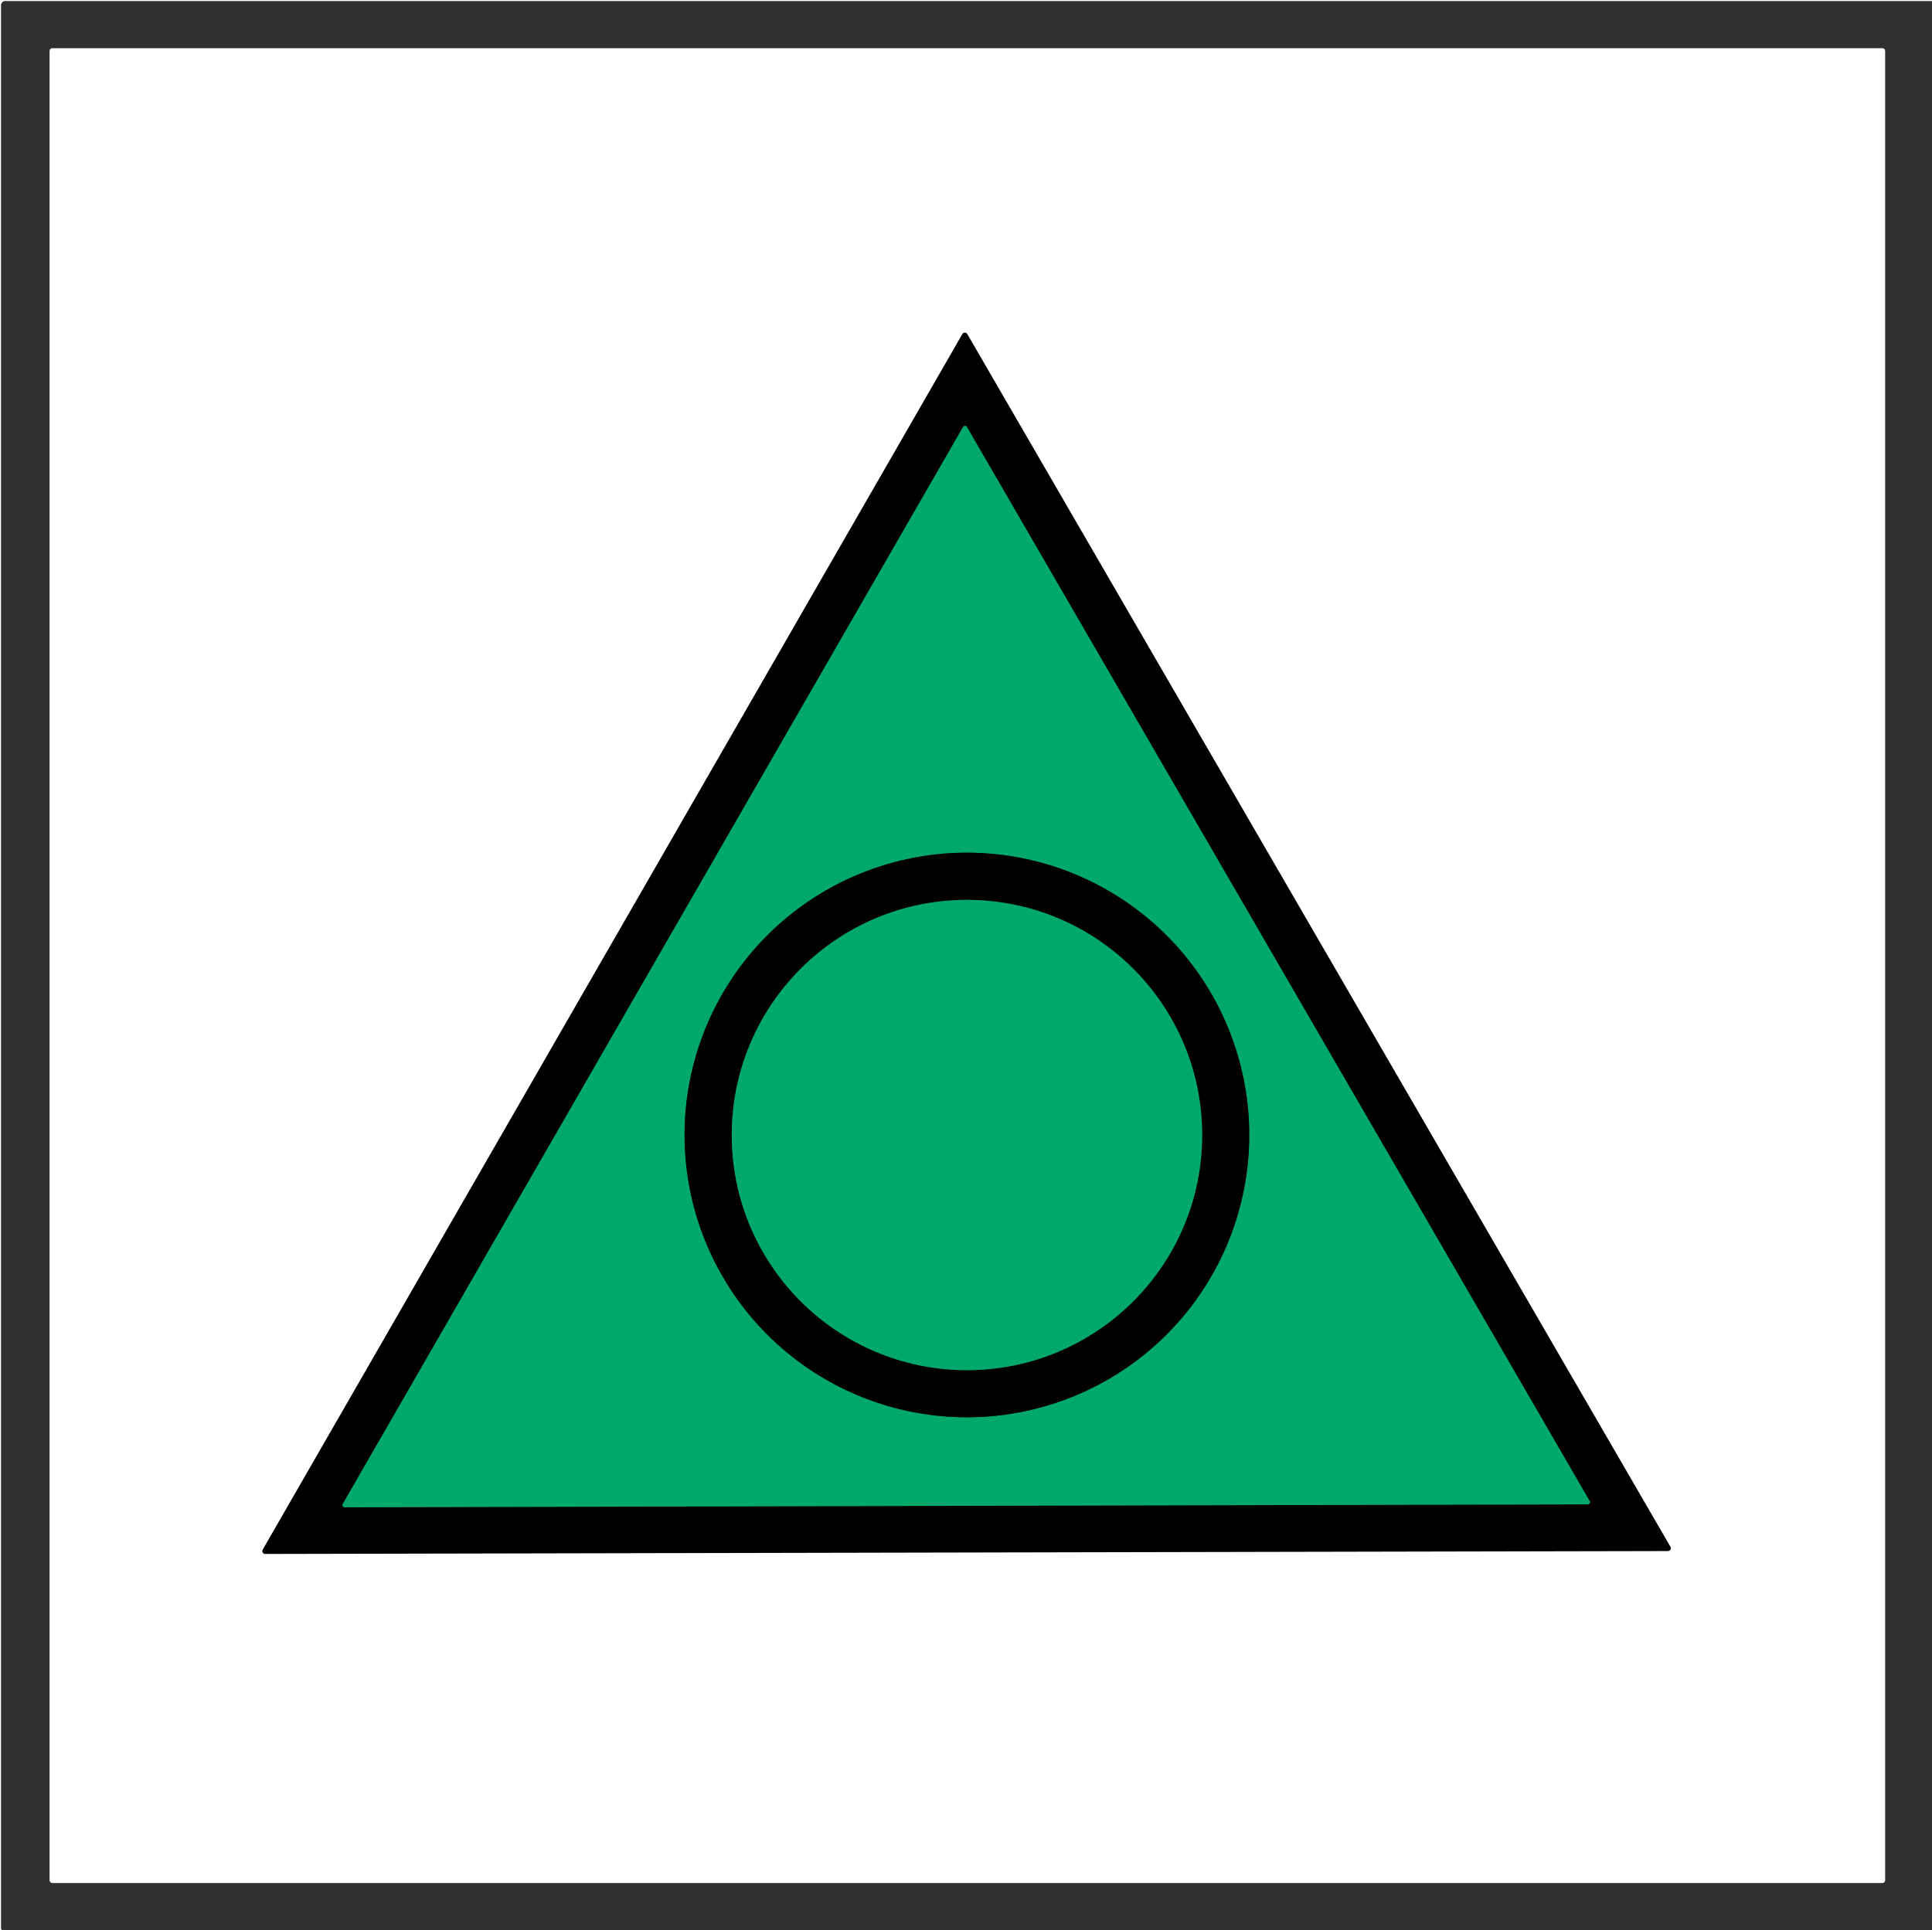 <?xml version="1.0" encoding="UTF-8" standalone="no"?>
<!DOCTYPE svg PUBLIC "-//W3C//DTD SVG 1.1//EN" "http://www.w3.org/Graphics/SVG/1.1/DTD/svg11.dtd">
<svg xmlns="http://www.w3.org/2000/svg" version="1.1" viewBox="0.00 0.00 1423.00 1422.00">
<g stroke-width="2.00" fill="none" stroke-linecap="butt">
<path stroke="#003d24" vector-effect="non-scaling-stroke" d="
  M 1169.41 1108.28
  A 1.65 1.65 0.0 0 0 1170.84 1105.80
  L 712.18 314.58
  A 1.65 1.65 0.0 0 0 709.32 314.58
  L 252.46 1107.97
  A 1.65 1.65 0.0 0 0 253.89 1110.44
  L 1169.41 1108.28"
/>
<path stroke="#003d24" vector-effect="non-scaling-stroke" d="
  M 920.12 836.16
  A 207.95 207.95 0.0 0 0 712.17 628.21
  A 207.95 207.95 0.0 0 0 504.22 836.16
  A 207.95 207.95 0.0 0 0 712.17 1044.11
  A 207.95 207.95 0.0 0 0 920.12 836.16"
/>
<path stroke="#003d24" vector-effect="non-scaling-stroke" d="
  M 885.45 836.20
  A 173.24 173.24 0.0 0 0 712.21 662.96
  A 173.24 173.24 0.0 0 0 538.97 836.20
  A 173.24 173.24 0.0 0 0 712.21 1009.44
  A 173.24 173.24 0.0 0 0 885.45 836.20"
/>
</g>
<path fill="#303030" d="
  M 1423.00 0.75
  L 1423.00 1422.00
  L 1.94 1422.00
  Q 0.75 1421.48 0.75 1420.75
  Q 0.75 711.91 0.75 3.87
  A 3.12 3.12 0.0 0 1 3.87 0.75
  L 1423.00 0.75
  Z
  M 1388.50 37.58
  A 2.08 2.08 0.0 0 0 1386.42 35.50
  L 38.58 35.50
  A 2.08 2.08 0.0 0 0 36.50 37.58
  L 36.50 1385.16
  A 2.08 2.08 0.0 0 0 38.58 1387.24
  L 1386.42 1387.24
  A 2.08 2.08 0.0 0 0 1388.50 1385.16
  L 1388.50 37.58
  Z"
/>
<path fill="#000000" d="
  M 1228.47 1142.69
  L 195.35 1144.82
  A 2.14 2.14 0.0 0 1 193.49 1141.62
  L 708.77 246.17
  A 2.14 2.14 0.0 0 1 712.48 246.16
  L 1230.32 1139.48
  A 2.14 2.14 0.0 0 1 1228.47 1142.69
  Z
  M 1169.41 1108.28
  A 1.65 1.65 0.0 0 0 1170.84 1105.80
  L 712.18 314.58
  A 1.65 1.65 0.0 0 0 709.32 314.58
  L 252.46 1107.97
  A 1.65 1.65 0.0 0 0 253.89 1110.44
  L 1169.41 1108.28
  Z"
/>
<path fill="#00a86b" d="
  M 1169.41 1108.28
  L 253.89 1110.44
  A 1.65 1.65 0.0 0 1 252.46 1107.97
  L 709.32 314.58
  A 1.65 1.65 0.0 0 1 712.18 314.58
  L 1170.84 1105.80
  A 1.65 1.65 0.0 0 1 1169.41 1108.28
  Z
  M 920.12 836.16
  A 207.95 207.95 0.0 0 0 712.17 628.21
  A 207.95 207.95 0.0 0 0 504.22 836.16
  A 207.95 207.95 0.0 0 0 712.17 1044.11
  A 207.95 207.95 0.0 0 0 920.12 836.16
  Z"
/>
<path fill="#000000" d="
  M 920.12 836.16
  A 207.95 207.95 0.0 0 1 712.17 1044.11
  A 207.95 207.95 0.0 0 1 504.22 836.16
  A 207.95 207.95 0.0 0 1 712.17 628.21
  A 207.95 207.95 0.0 0 1 920.12 836.16
  Z
  M 885.45 836.20
  A 173.24 173.24 0.0 0 0 712.21 662.96
  A 173.24 173.24 0.0 0 0 538.97 836.20
  A 173.24 173.24 0.0 0 0 712.21 1009.44
  A 173.24 173.24 0.0 0 0 885.45 836.20
  Z"
/>
<circle fill="#00a86b" cx="712.21" cy="836.20" r="173.24"/>
</svg>
